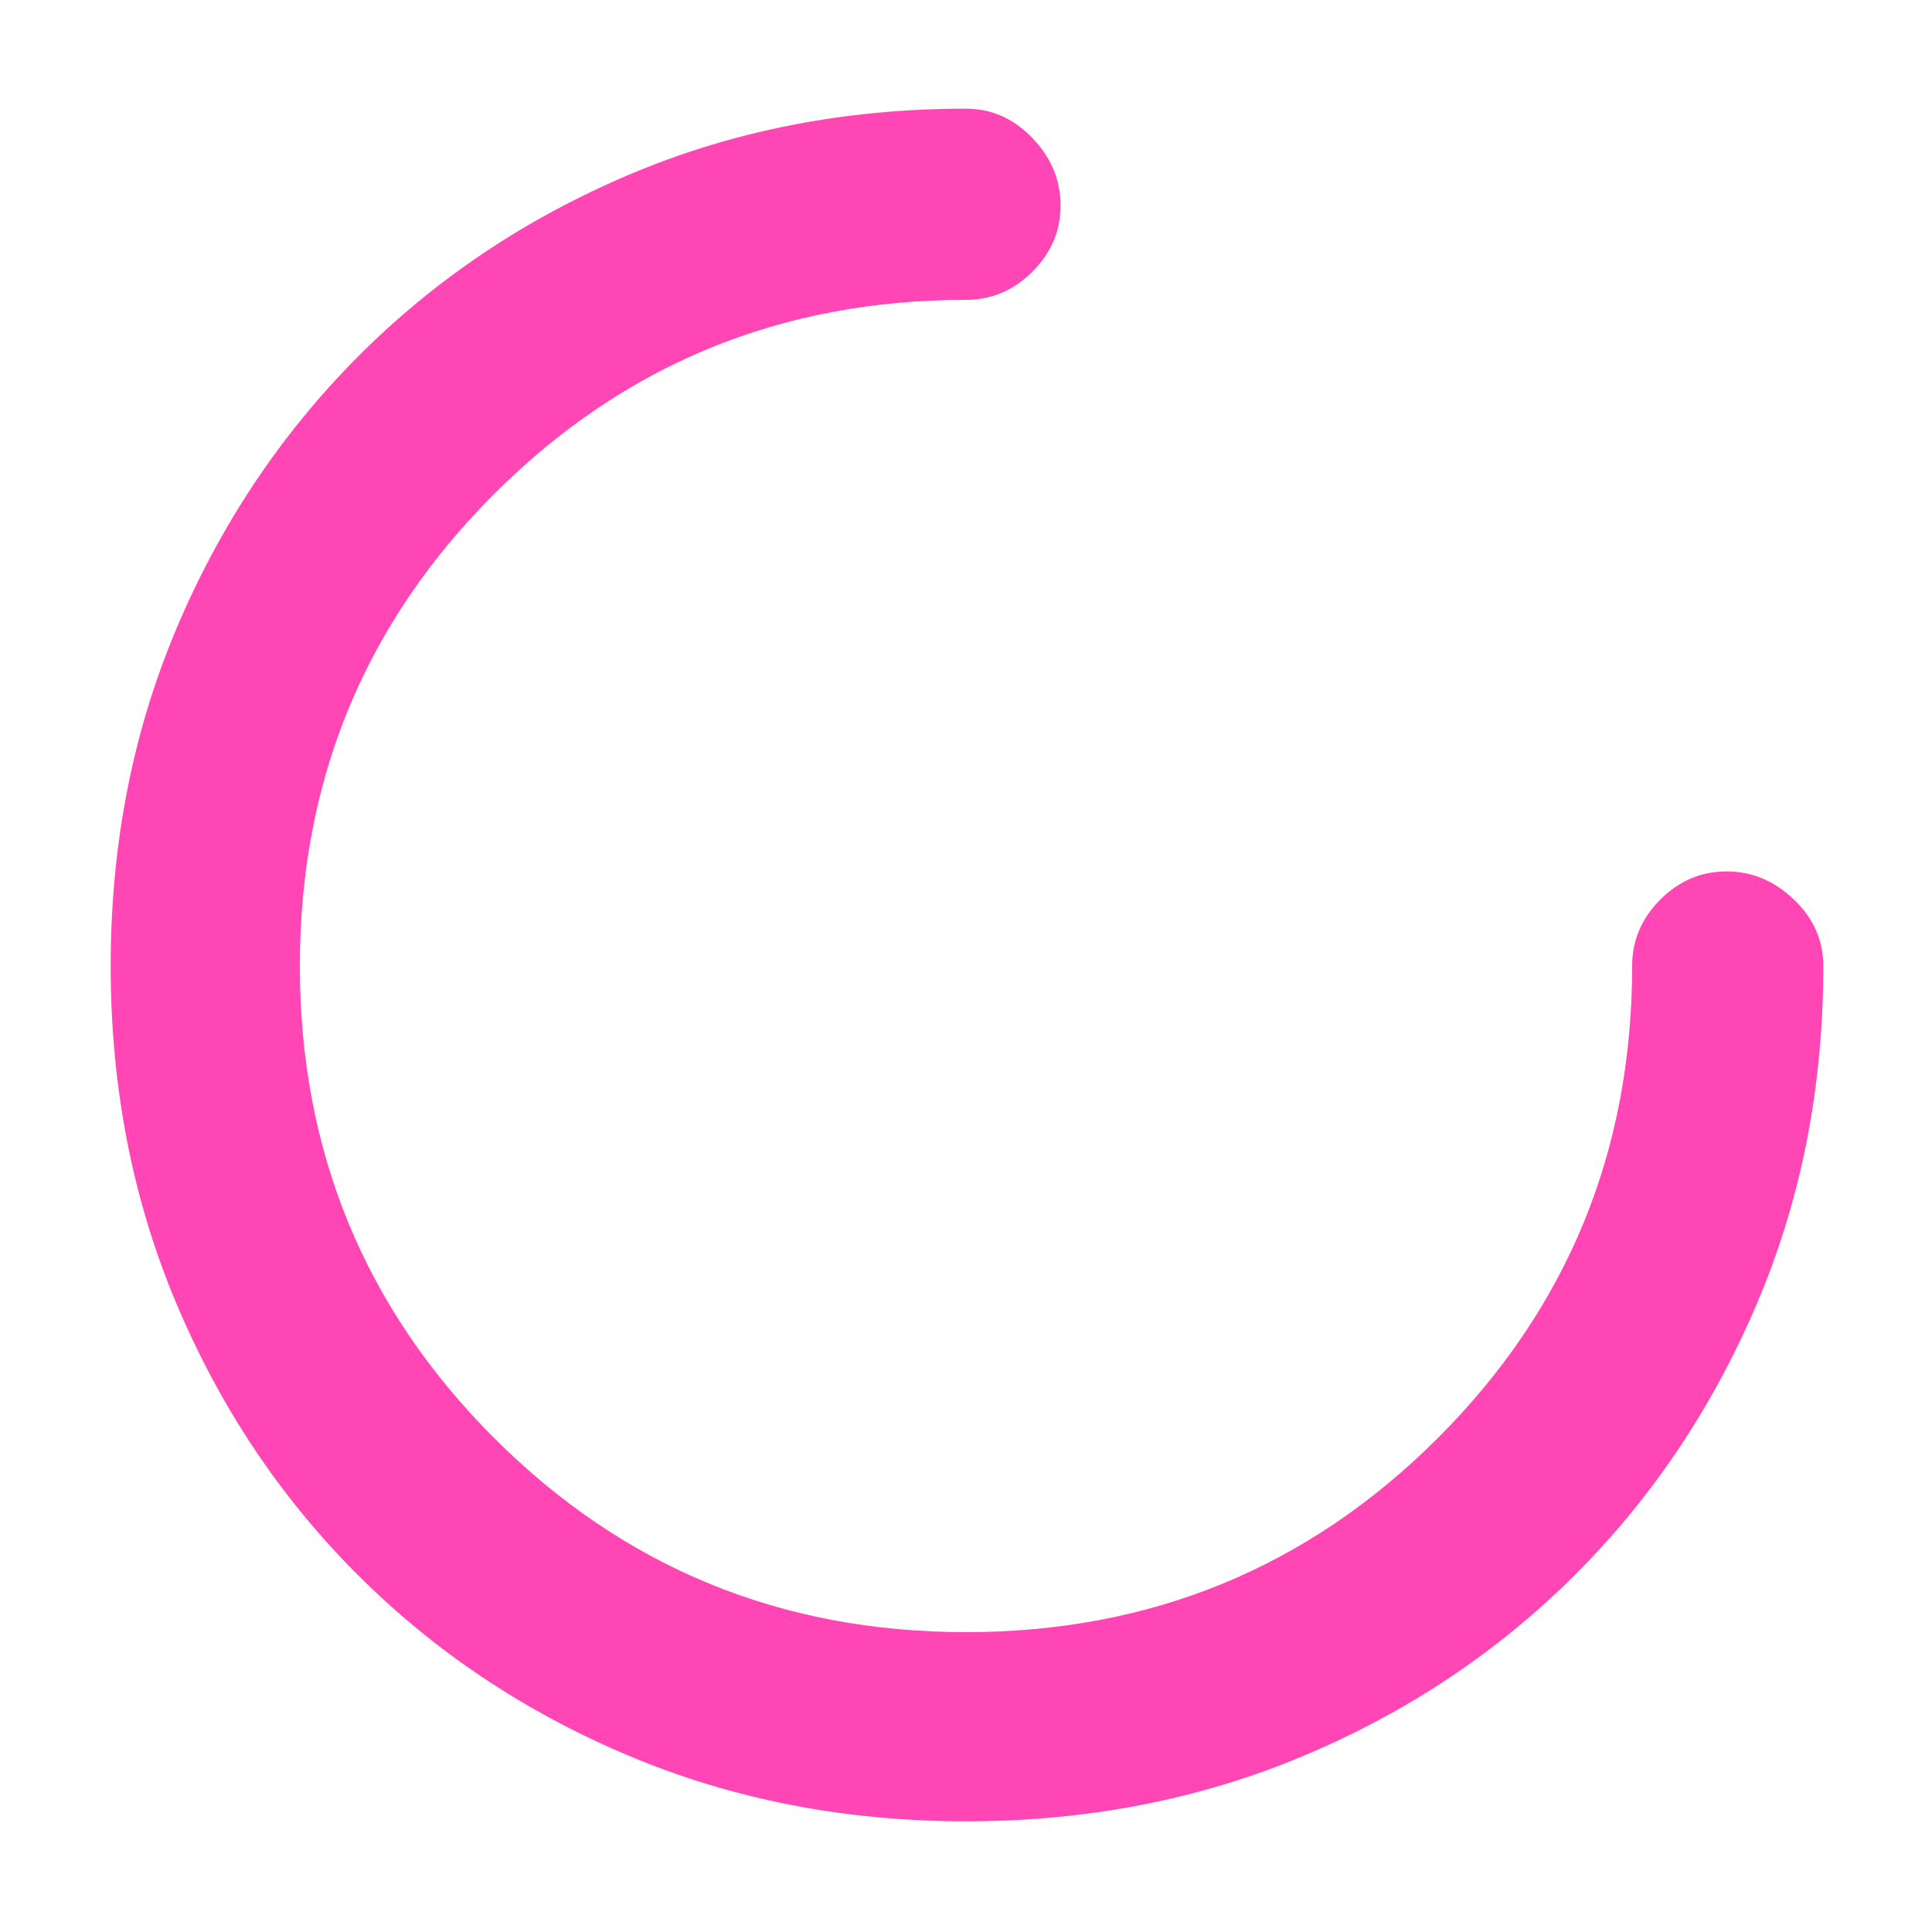 <svg xmlns="http://www.w3.org/2000/svg" height="48" viewBox="0 -960 960 960" width="48"><path fill="rgb(255, 70, 180)" d="M480-55q-90.2 0-167.57-32.58-77.37-32.57-134.82-90.03-57.46-57.45-90.03-134.82Q55-389.8 55-480q0-90.14 32.56-167.38 32.57-77.24 89.87-134.98 57.31-57.74 134.79-90.69Q389.7-906 480-906q19 0 33 14.59t14 33.5Q527-839 513-825q-14 14-33 14-138.01 0-234.51 96.49Q149-618.02 149-480.01t96.49 234.51q96.49 96.5 234.5 96.5t234.51-96.49Q811-341.99 811-480q0-19 14-33t32.91-14q18.91 0 33.5 14T906-480q0 90.3-33.01 167.79-33.02 77.5-90.5 134.85Q725-120 647.64-87.5 570.28-55 480-55Z"/></svg>